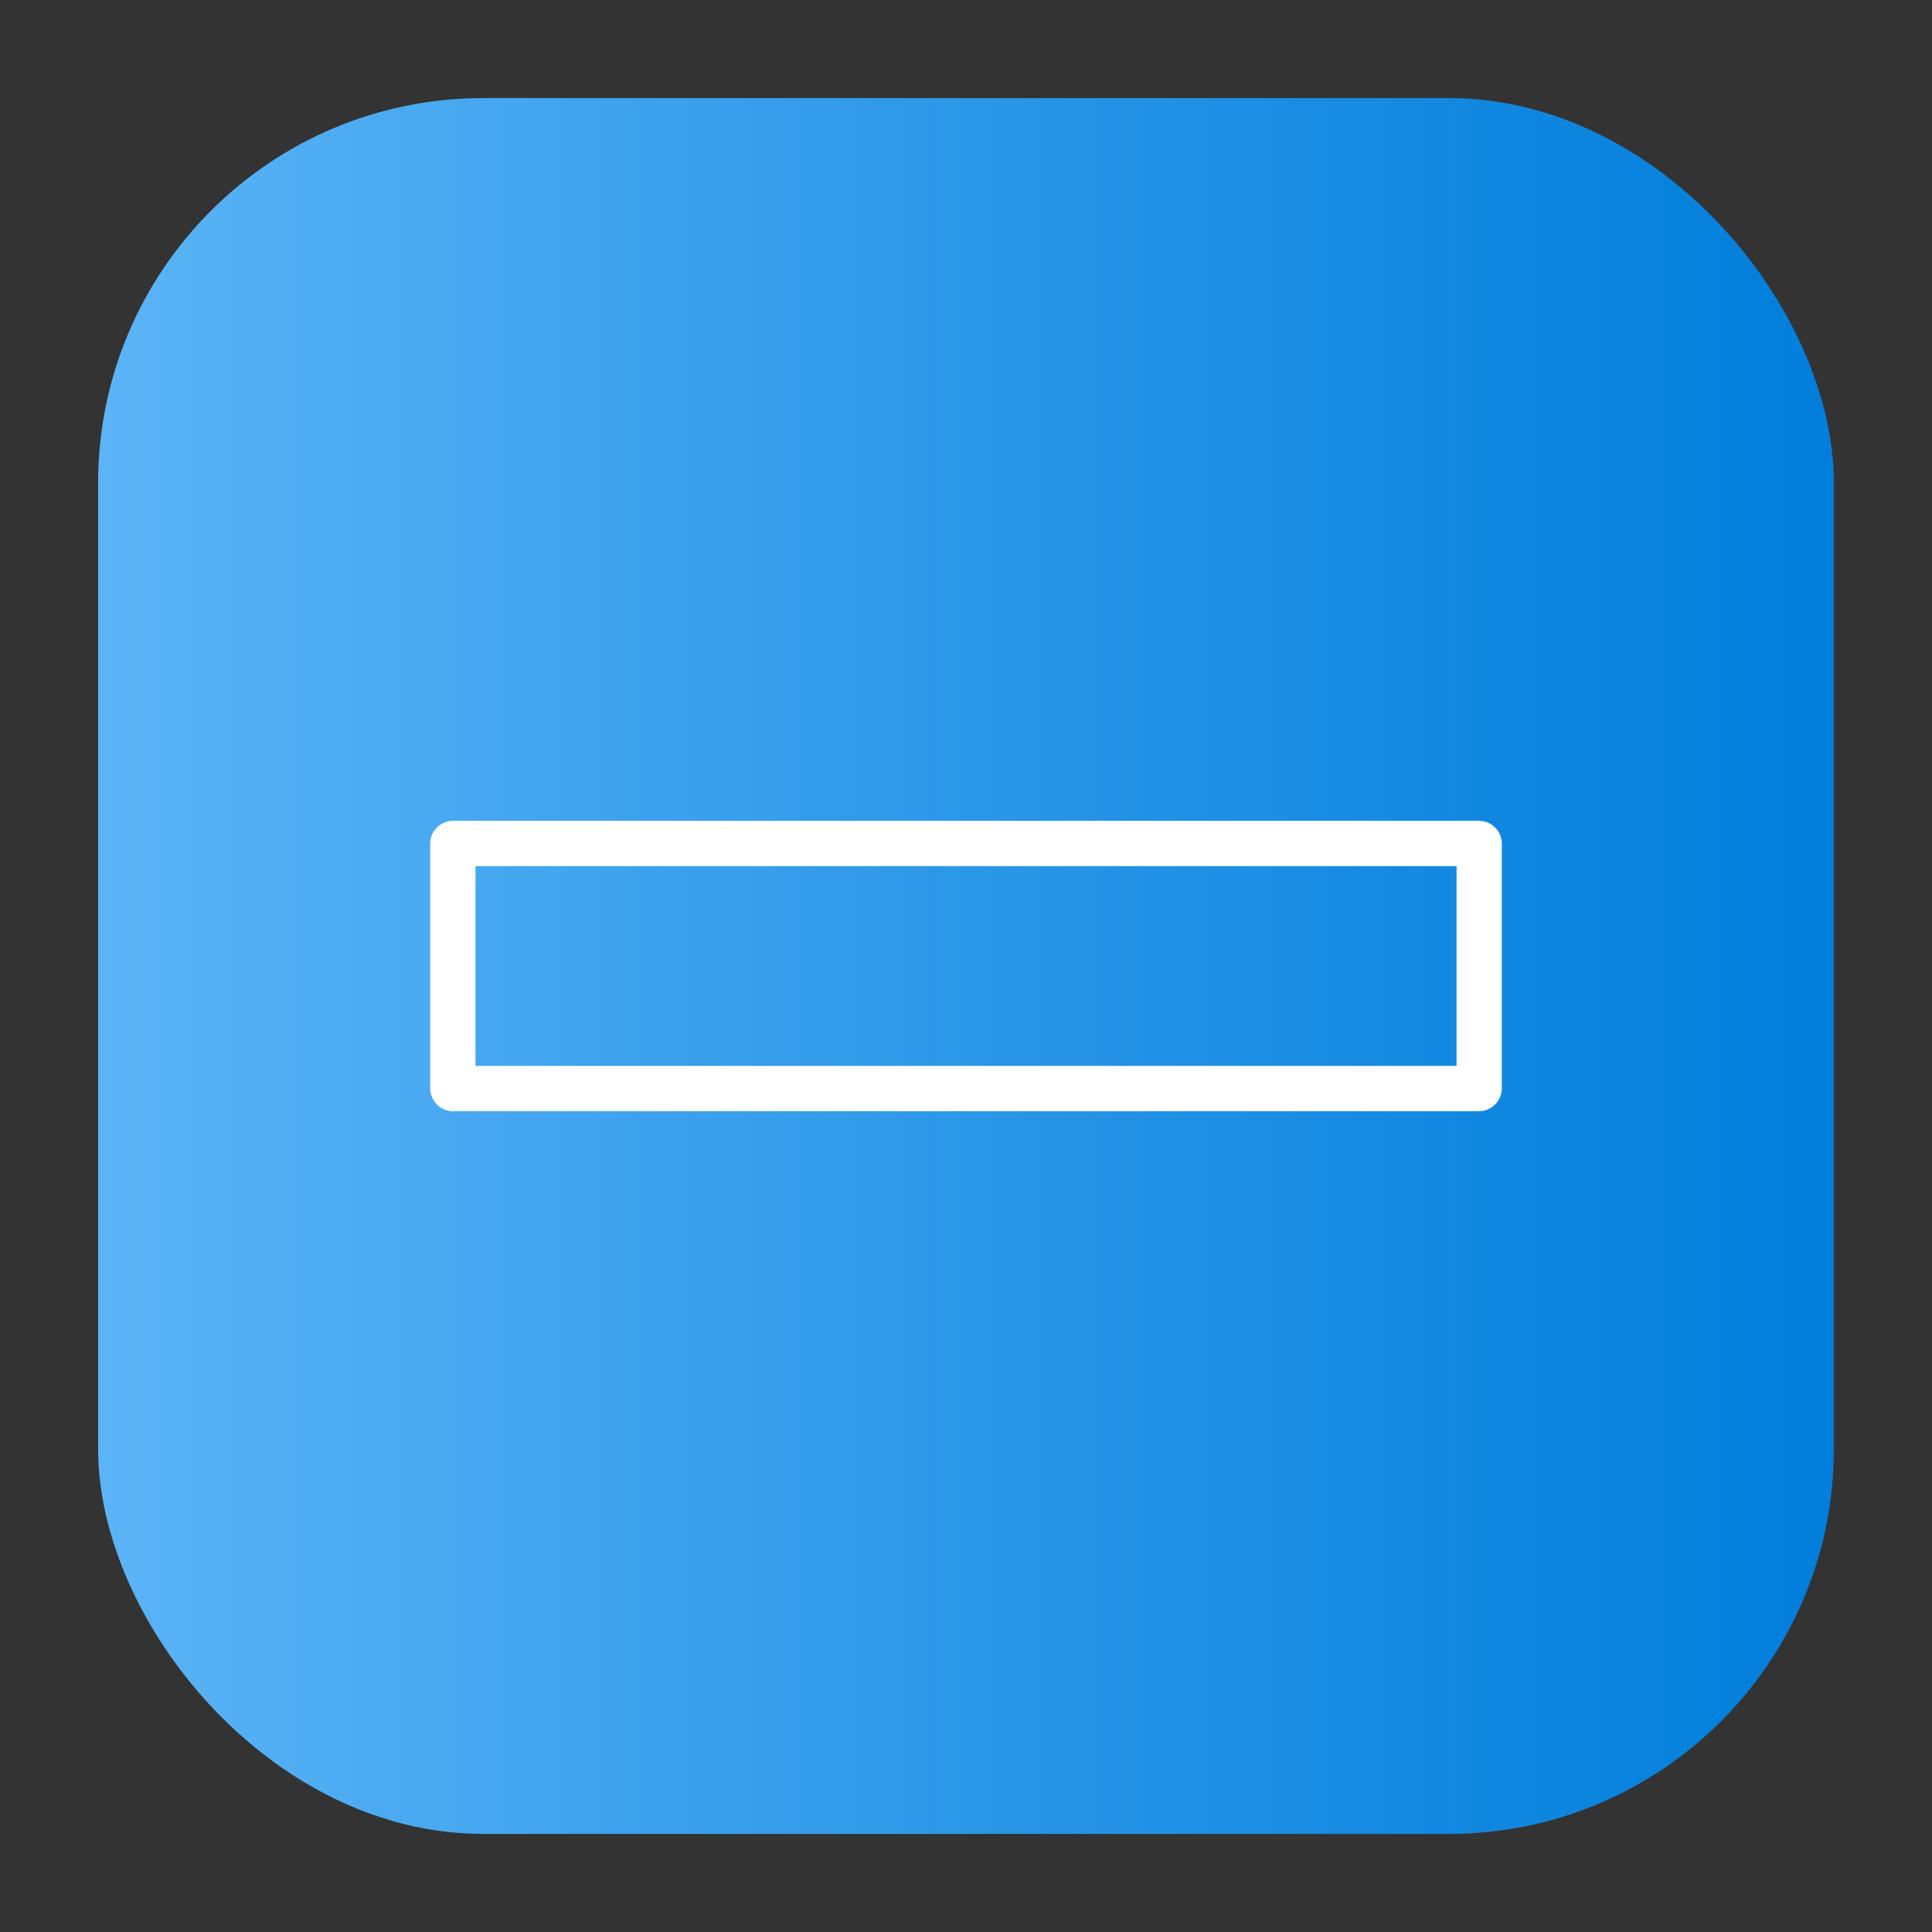 <svg height="512" viewBox="0 0 64 64" width="512" xmlns="http://www.w3.org/2000/svg" xmlns:xlink="http://www.w3.org/1999/xlink"><rect x="0" y="0" width="64" height="64" fill="#333333" stroke="none"/><linearGradient id="linear-gradient" gradientUnits="userSpaceOnUse" x1="3.25" x2="60.75" y1="32" y2="32"><stop offset="0" stop-color="#5bb4f6"/><stop offset=".61" stop-color="#2191e5"/><stop offset="1" stop-color="#007edb"/></linearGradient><g id="Layer_46" data-name="Layer 46"><rect fill="url(#linear-gradient)" height="57.5" rx="12.75" width="57.5" x="3.25" y="3.25"/><path d="m49 36.81h-34a.76.76 0 0 1 -.75-.75v-8.12a.76.76 0 0 1 .75-.75h34a.76.76 0 0 1 .75.75v8.12a.76.76 0 0 1 -.75.75zm-33.25-1.5h32.5v-6.62h-32.5z" fill="#fff"/></g></svg>